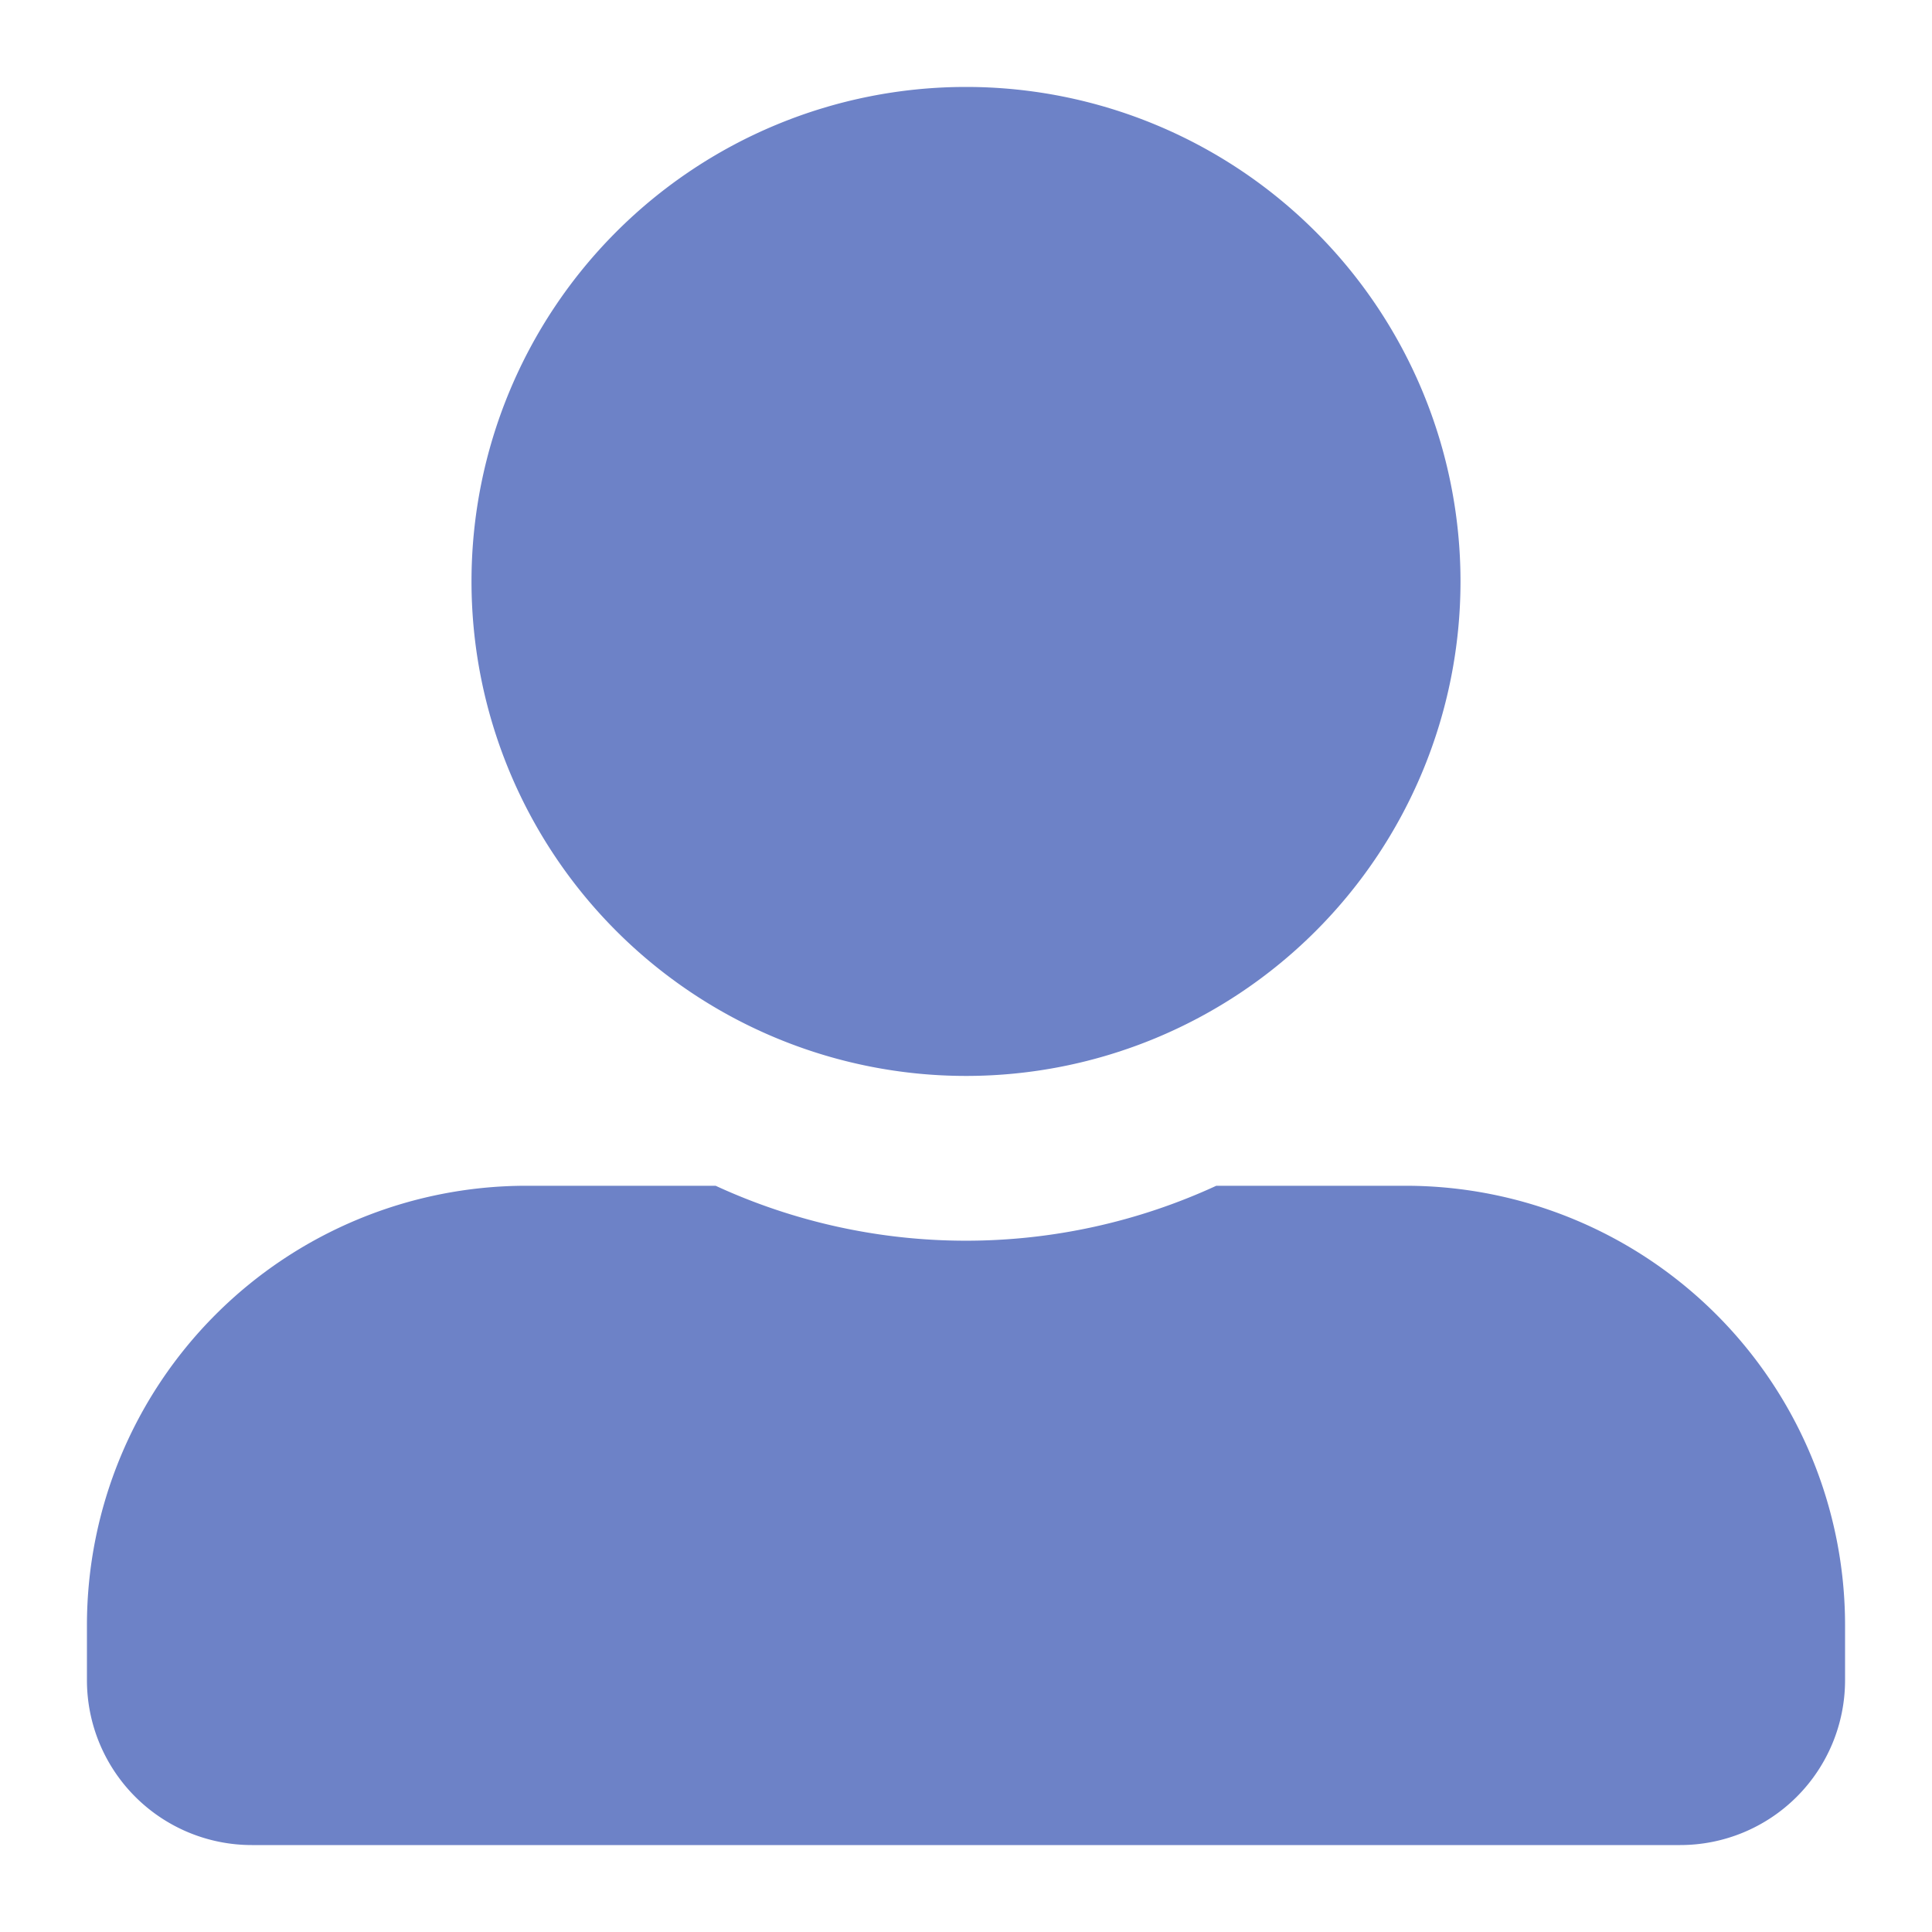 <svg xmlns="http://www.w3.org/2000/svg" width="20" height="20" viewBox="0 0 20 20">
  <g id="Group_89691" data-name="Group 89691" transform="translate(-570.082 -940)">
    <rect id="Rectangle_63578" data-name="Rectangle 63578" width="20" height="20" transform="translate(570.082 940)" fill="#6d82c7" opacity="0"/>
    <path id="user-alt" d="M9.1,10.238A5.119,5.119,0,1,0,3.981,5.119,5.12,5.12,0,0,0,9.1,10.238Zm4.55,1.137H11.691a6.188,6.188,0,0,1-5.183,0H4.55A4.55,4.55,0,0,0,0,15.925v.569A1.707,1.707,0,0,0,1.706,18.2H16.494A1.707,1.707,0,0,0,18.2,16.494v-.569A4.55,4.55,0,0,0,13.65,11.375Z" transform="translate(570.982 940.9)" fill="#6d82c7" stroke="rgba(0,0,0,0)" stroke-width="1"/>
  </g>
</svg>
